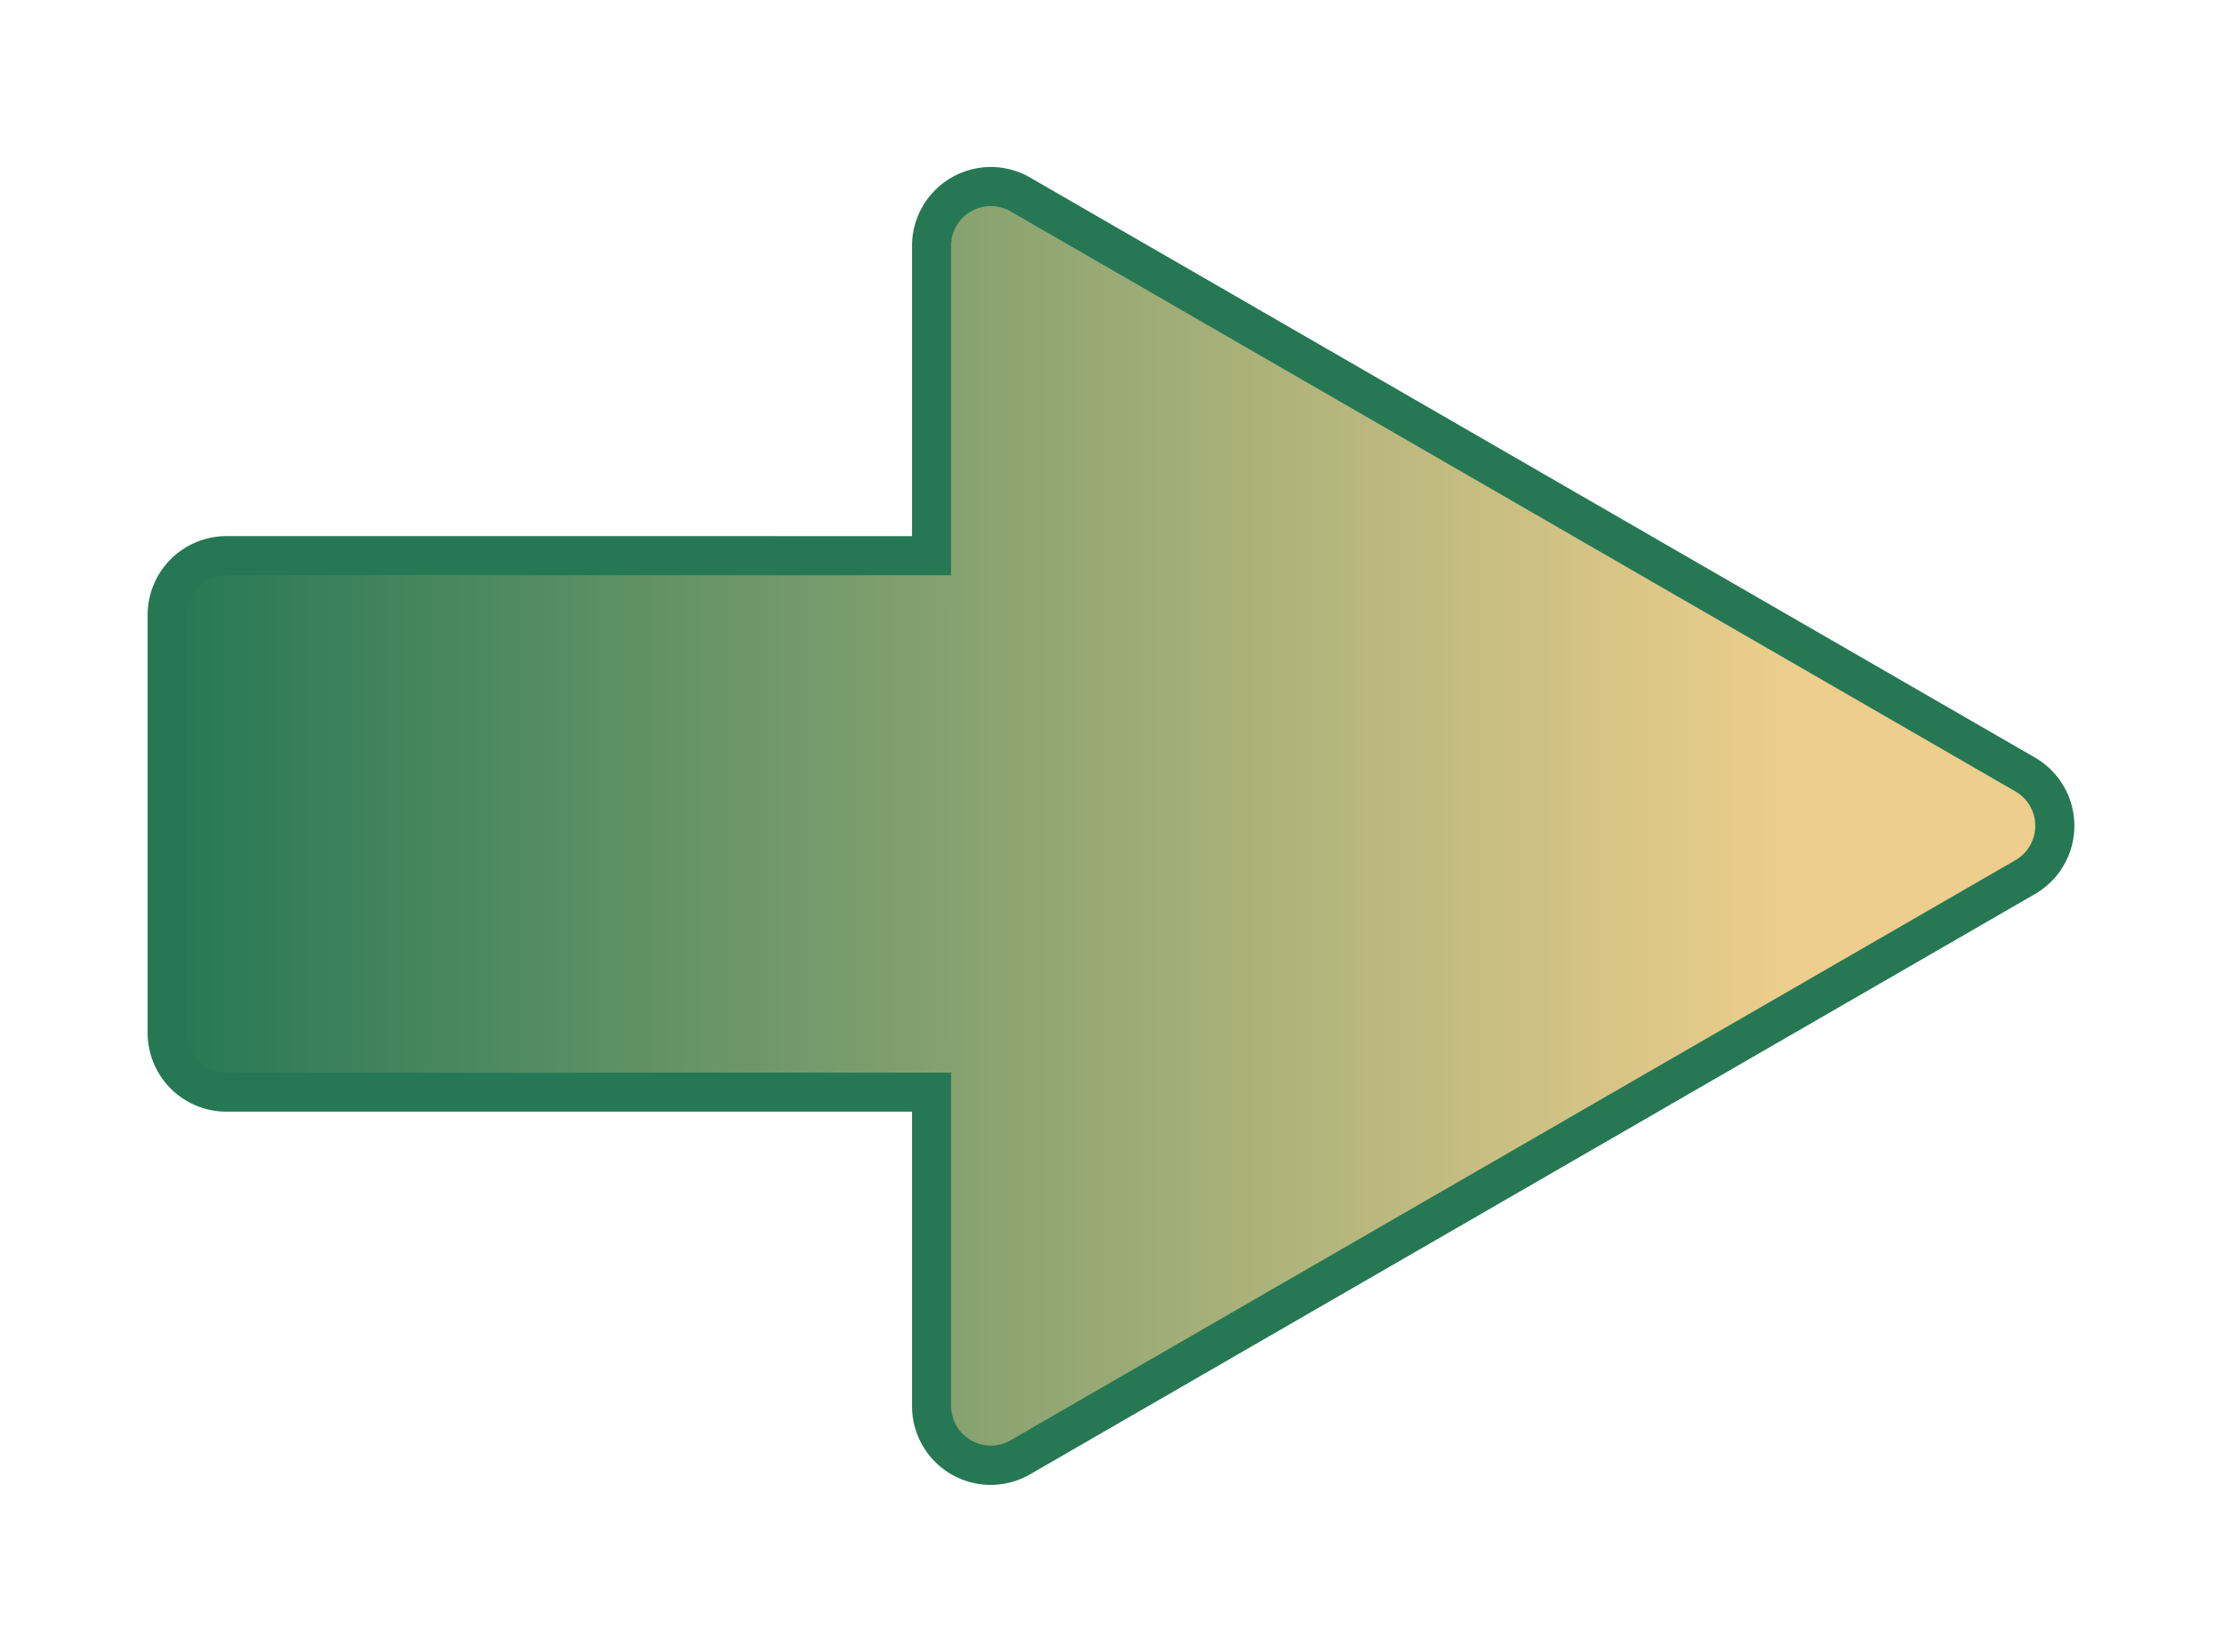<svg xmlns="http://www.w3.org/2000/svg" xmlns:xlink="http://www.w3.org/1999/xlink" viewBox="0 0 454.75 338.09"><defs><style>.cls-1{fill:url(#linear-gradient);}.cls-2{fill:#267855;}</style><linearGradient id="linear-gradient" x1="34.21" y1="169.04" x2="420.54" y2="169.04" gradientUnits="userSpaceOnUse"><stop offset="0" stop-color="#267855"/><stop offset="0.86" stop-color="#edce8c"/></linearGradient></defs><title>borderright copy</title><g id="Layer_5" data-name="Layer 5"><path class="cls-1" d="M202.79,299.9a12.15,12.15,0,0,1-12.14-12.13V223.55H46.33a12.14,12.14,0,0,1-12.12-12.12V125.86a12.14,12.14,0,0,1,12.12-12.12H190.65V50.32a12.11,12.11,0,0,1,18.19-10.5L414.48,158.54a12.13,12.13,0,0,1,0,21L208.84,298.27a12.09,12.09,0,0,1-6.05,1.63Z"/><path class="cls-2" d="M202.79,42.18a8.13,8.13,0,0,1,4.05,1.1L412.48,162a8.13,8.13,0,0,1,0,14.07L206.84,294.8a8,8,0,0,1-4.05,1.1,8.14,8.14,0,0,1-8.14-8.13V219.55H46.33a8.12,8.12,0,0,1-8.12-8.12V125.86a8.12,8.12,0,0,1,8.12-8.12H194.65V50.32a8.14,8.14,0,0,1,8.14-8.14m0-8a16.16,16.16,0,0,0-16.14,16.14v59.42H46.33a16.14,16.14,0,0,0-16.12,16.12v85.57a16.14,16.14,0,0,0,16.12,16.12H186.65v60.22a16.11,16.11,0,0,0,24.19,14L416.48,183a16.13,16.13,0,0,0,0-27.93L210.84,36.35a16.12,16.12,0,0,0-8.05-2.17Z"/></g></svg>